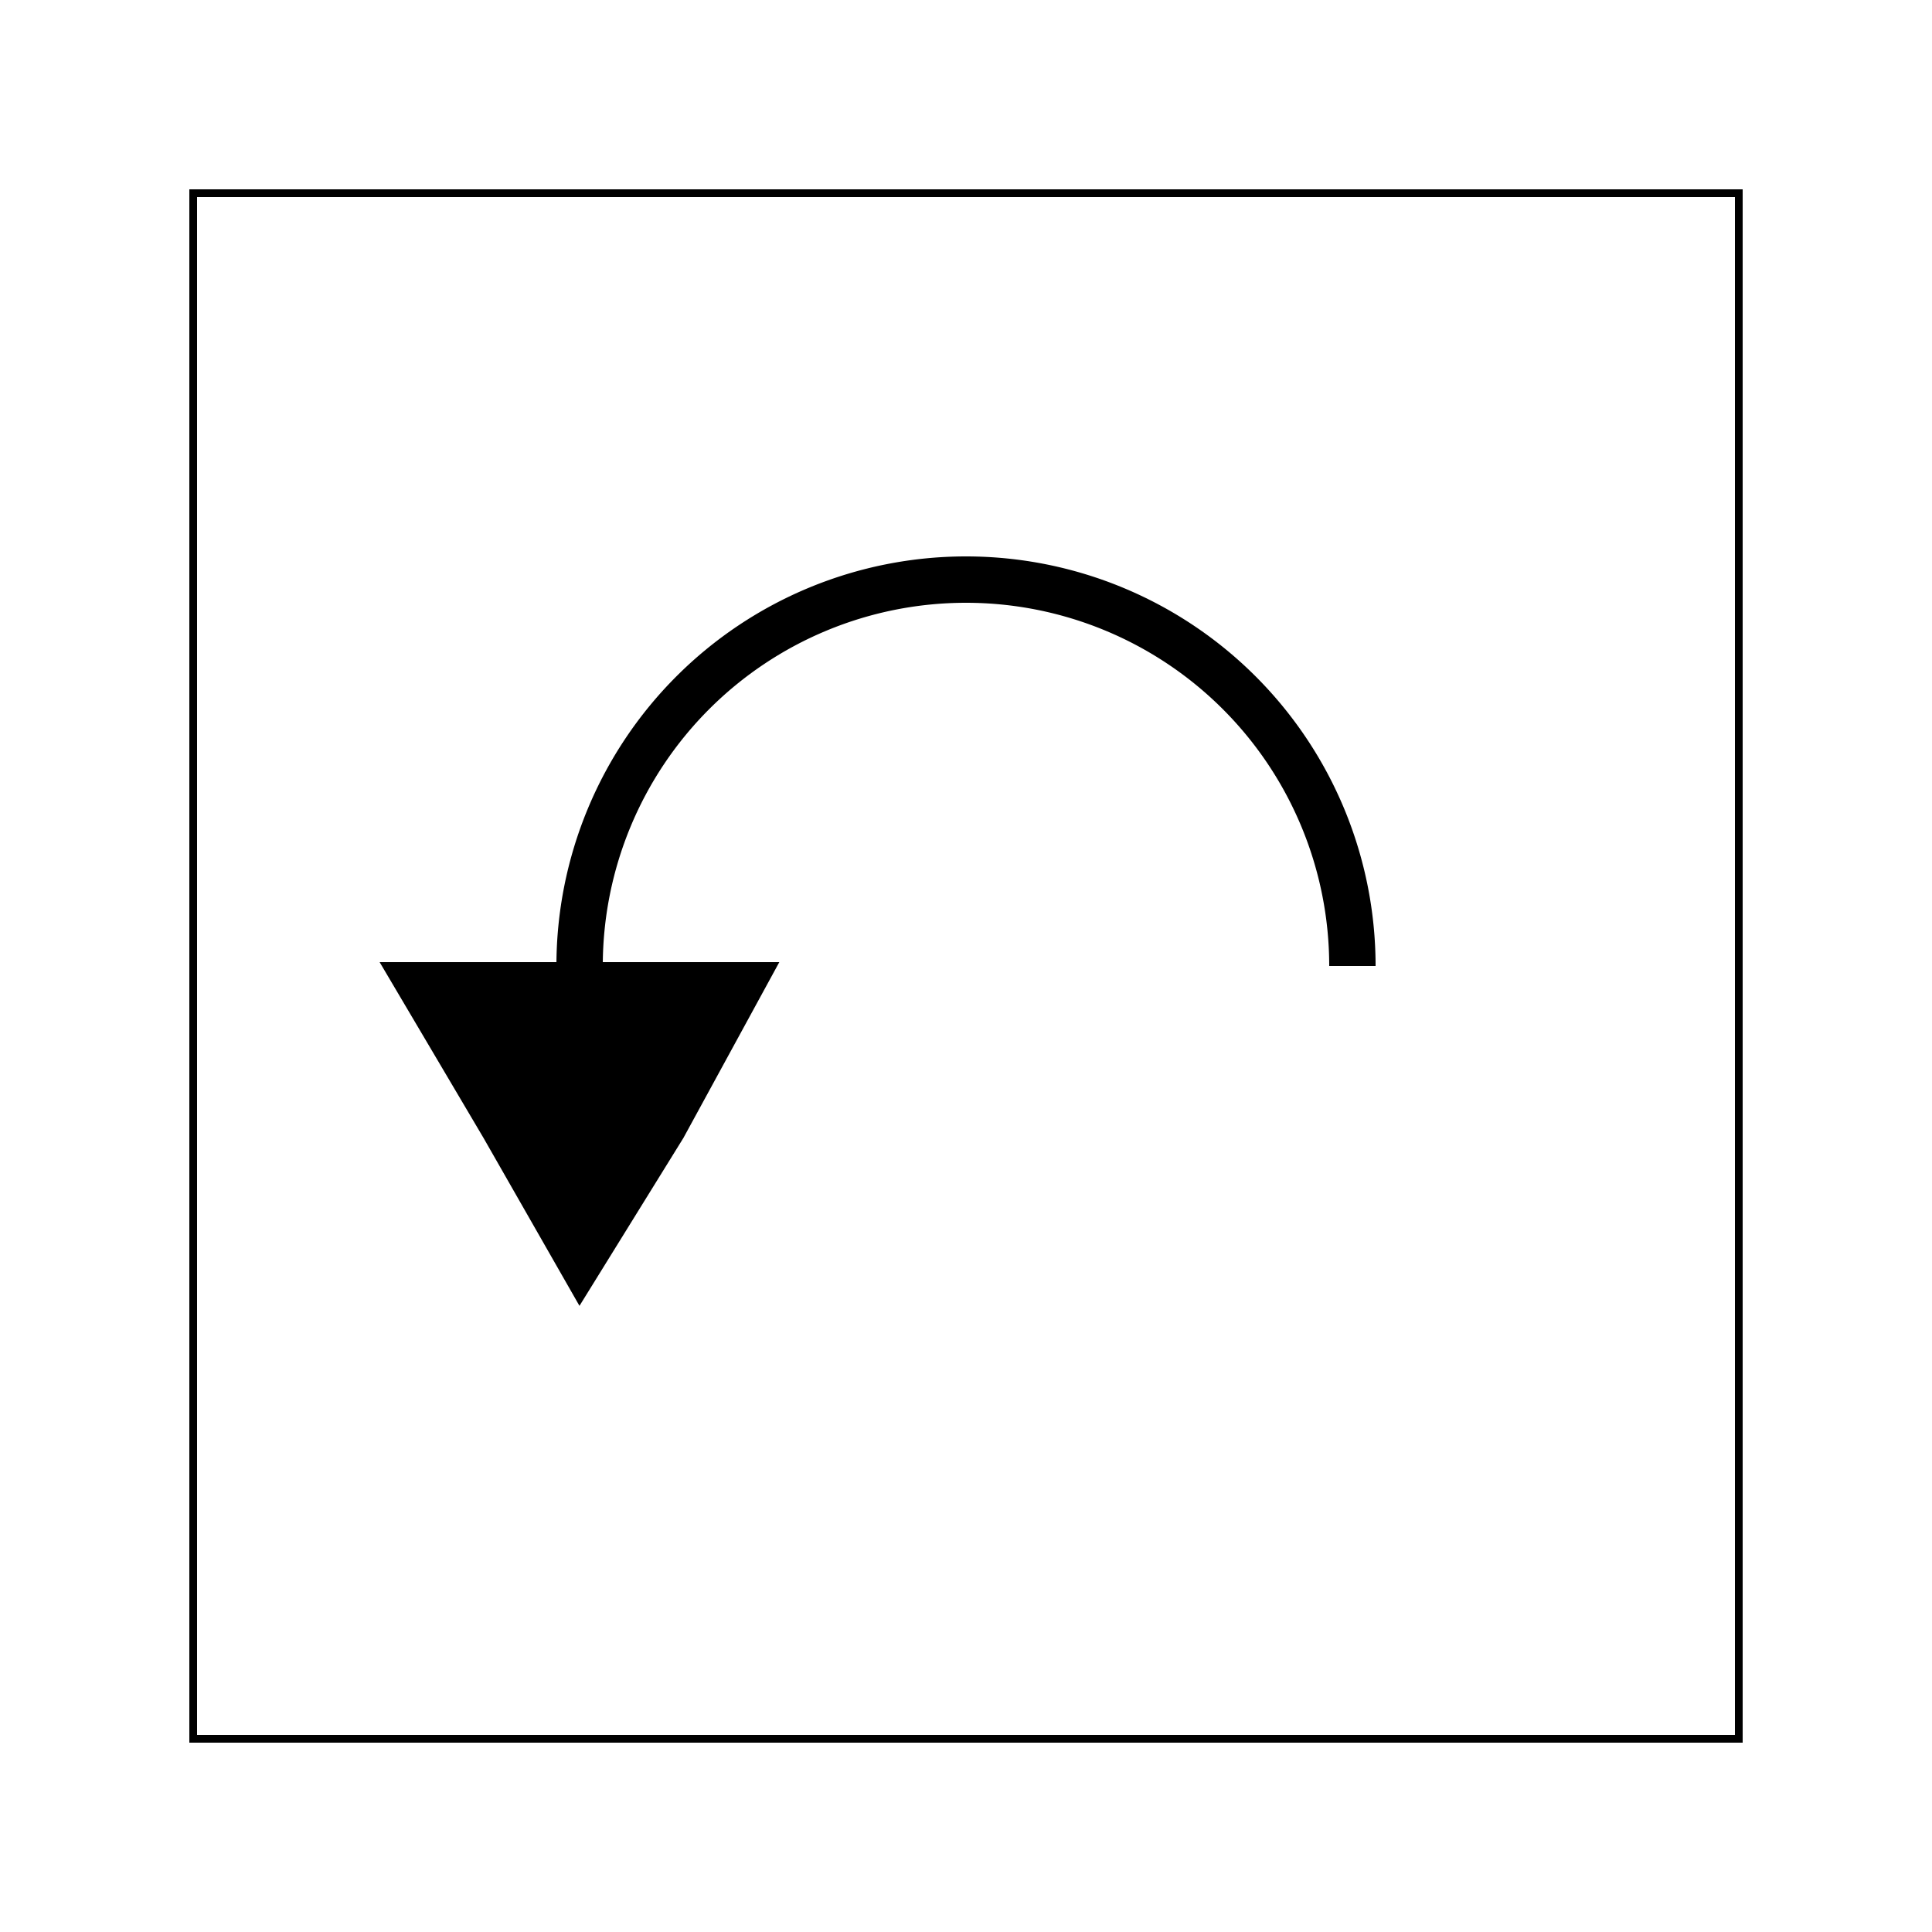 <svg width="250" height="250" viewbox = "0 0 250 250"  xmlns="http://www.w3.org/2000/svg">
	<path d = "M225 225 L225 25 L25 25 L25 225 L225 225 Z" stroke = "black" stroke-width = "1" fill = "none" />  <path d="M75 125           A50 50 0 0 1 175 125" fill = "none" stroke = "black" stroke-width = "6" />
	<path d = "M75 125 L100 125 L88 147 L75 168 L63 147 L50 125 L75 125 Z" stroke = "black" stroke-width = "1" fill = "black" /></svg>